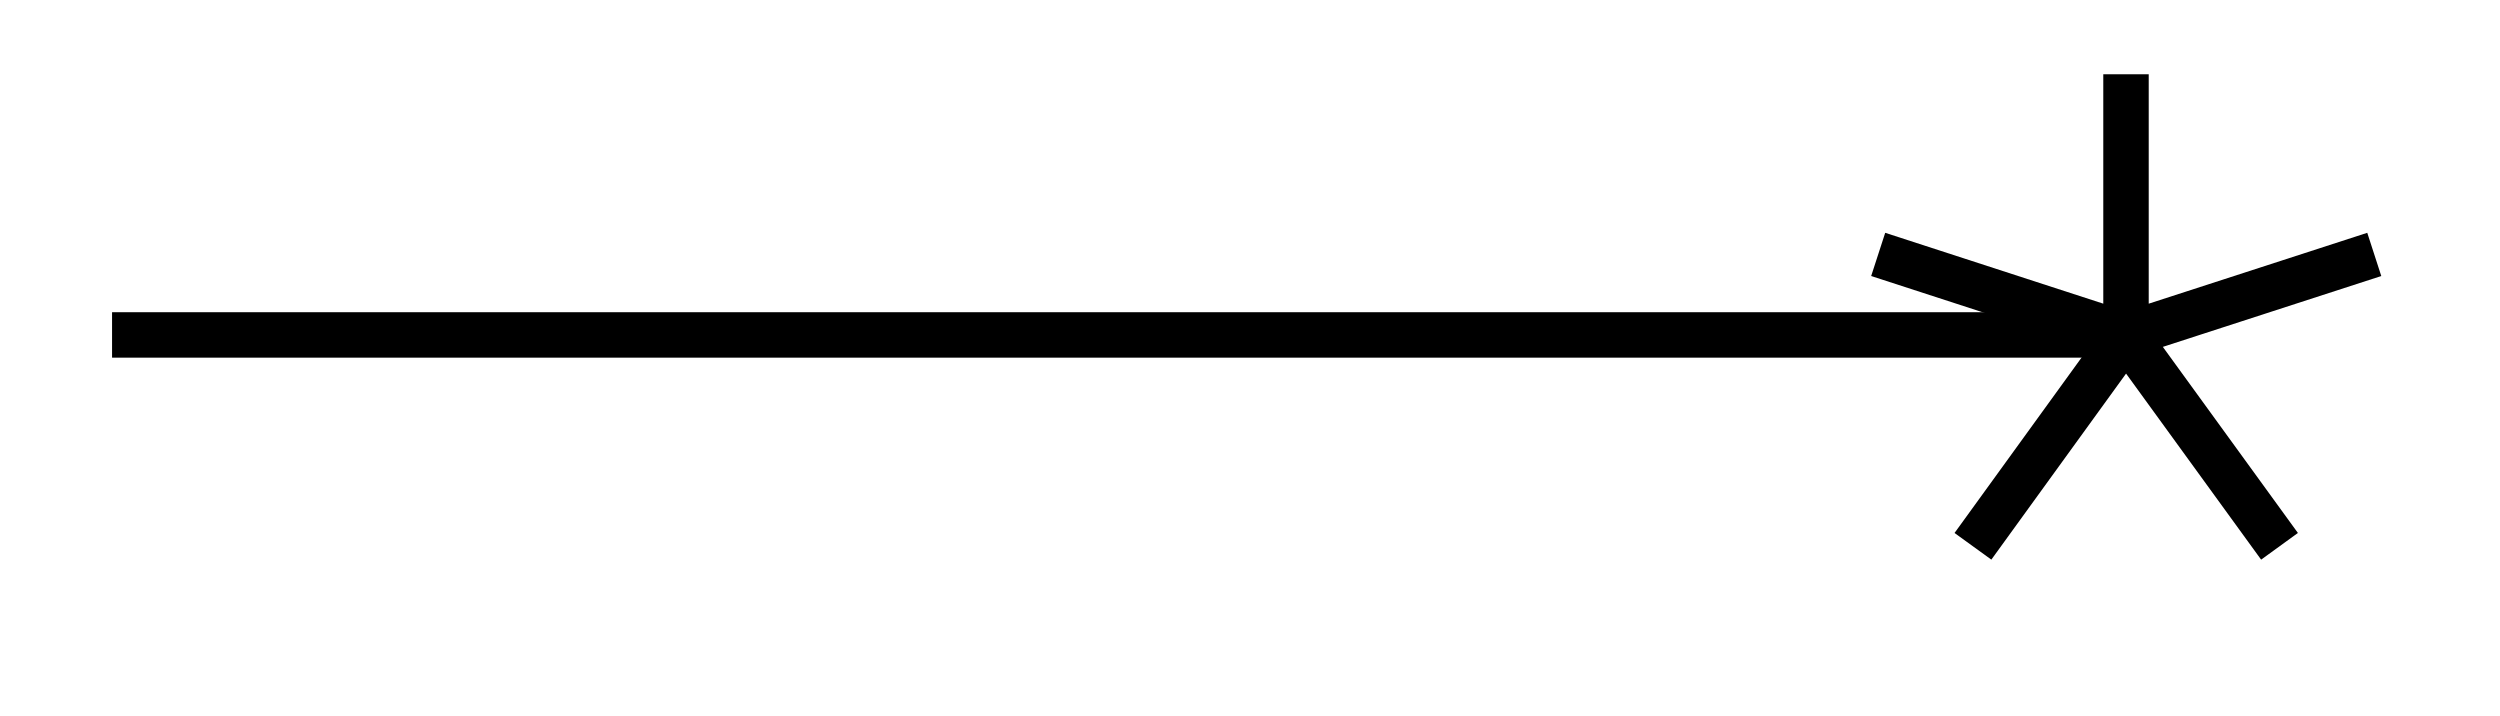 <svg xmlns="http://www.w3.org/2000/svg" width="21.952" height="6.284"><defs><clipPath id="a"><path d="M10 0h11.93v5.926H10Zm0 0"/></clipPath></defs><path fill="none" stroke="#000" stroke-miterlimit="10" stroke-width=".399" d="M.984 2.941h17.684"/><g clip-path="url(#a)"><path fill="none" stroke="#000" stroke-miterlimit="10" stroke-width=".399" d="m20.848 2.234-2.18.707m0-2.289v2.29m-2.176-.708 2.176.707m-1.344 1.856 1.344-1.856m1.348 1.856L18.668 2.94"/></g></svg>